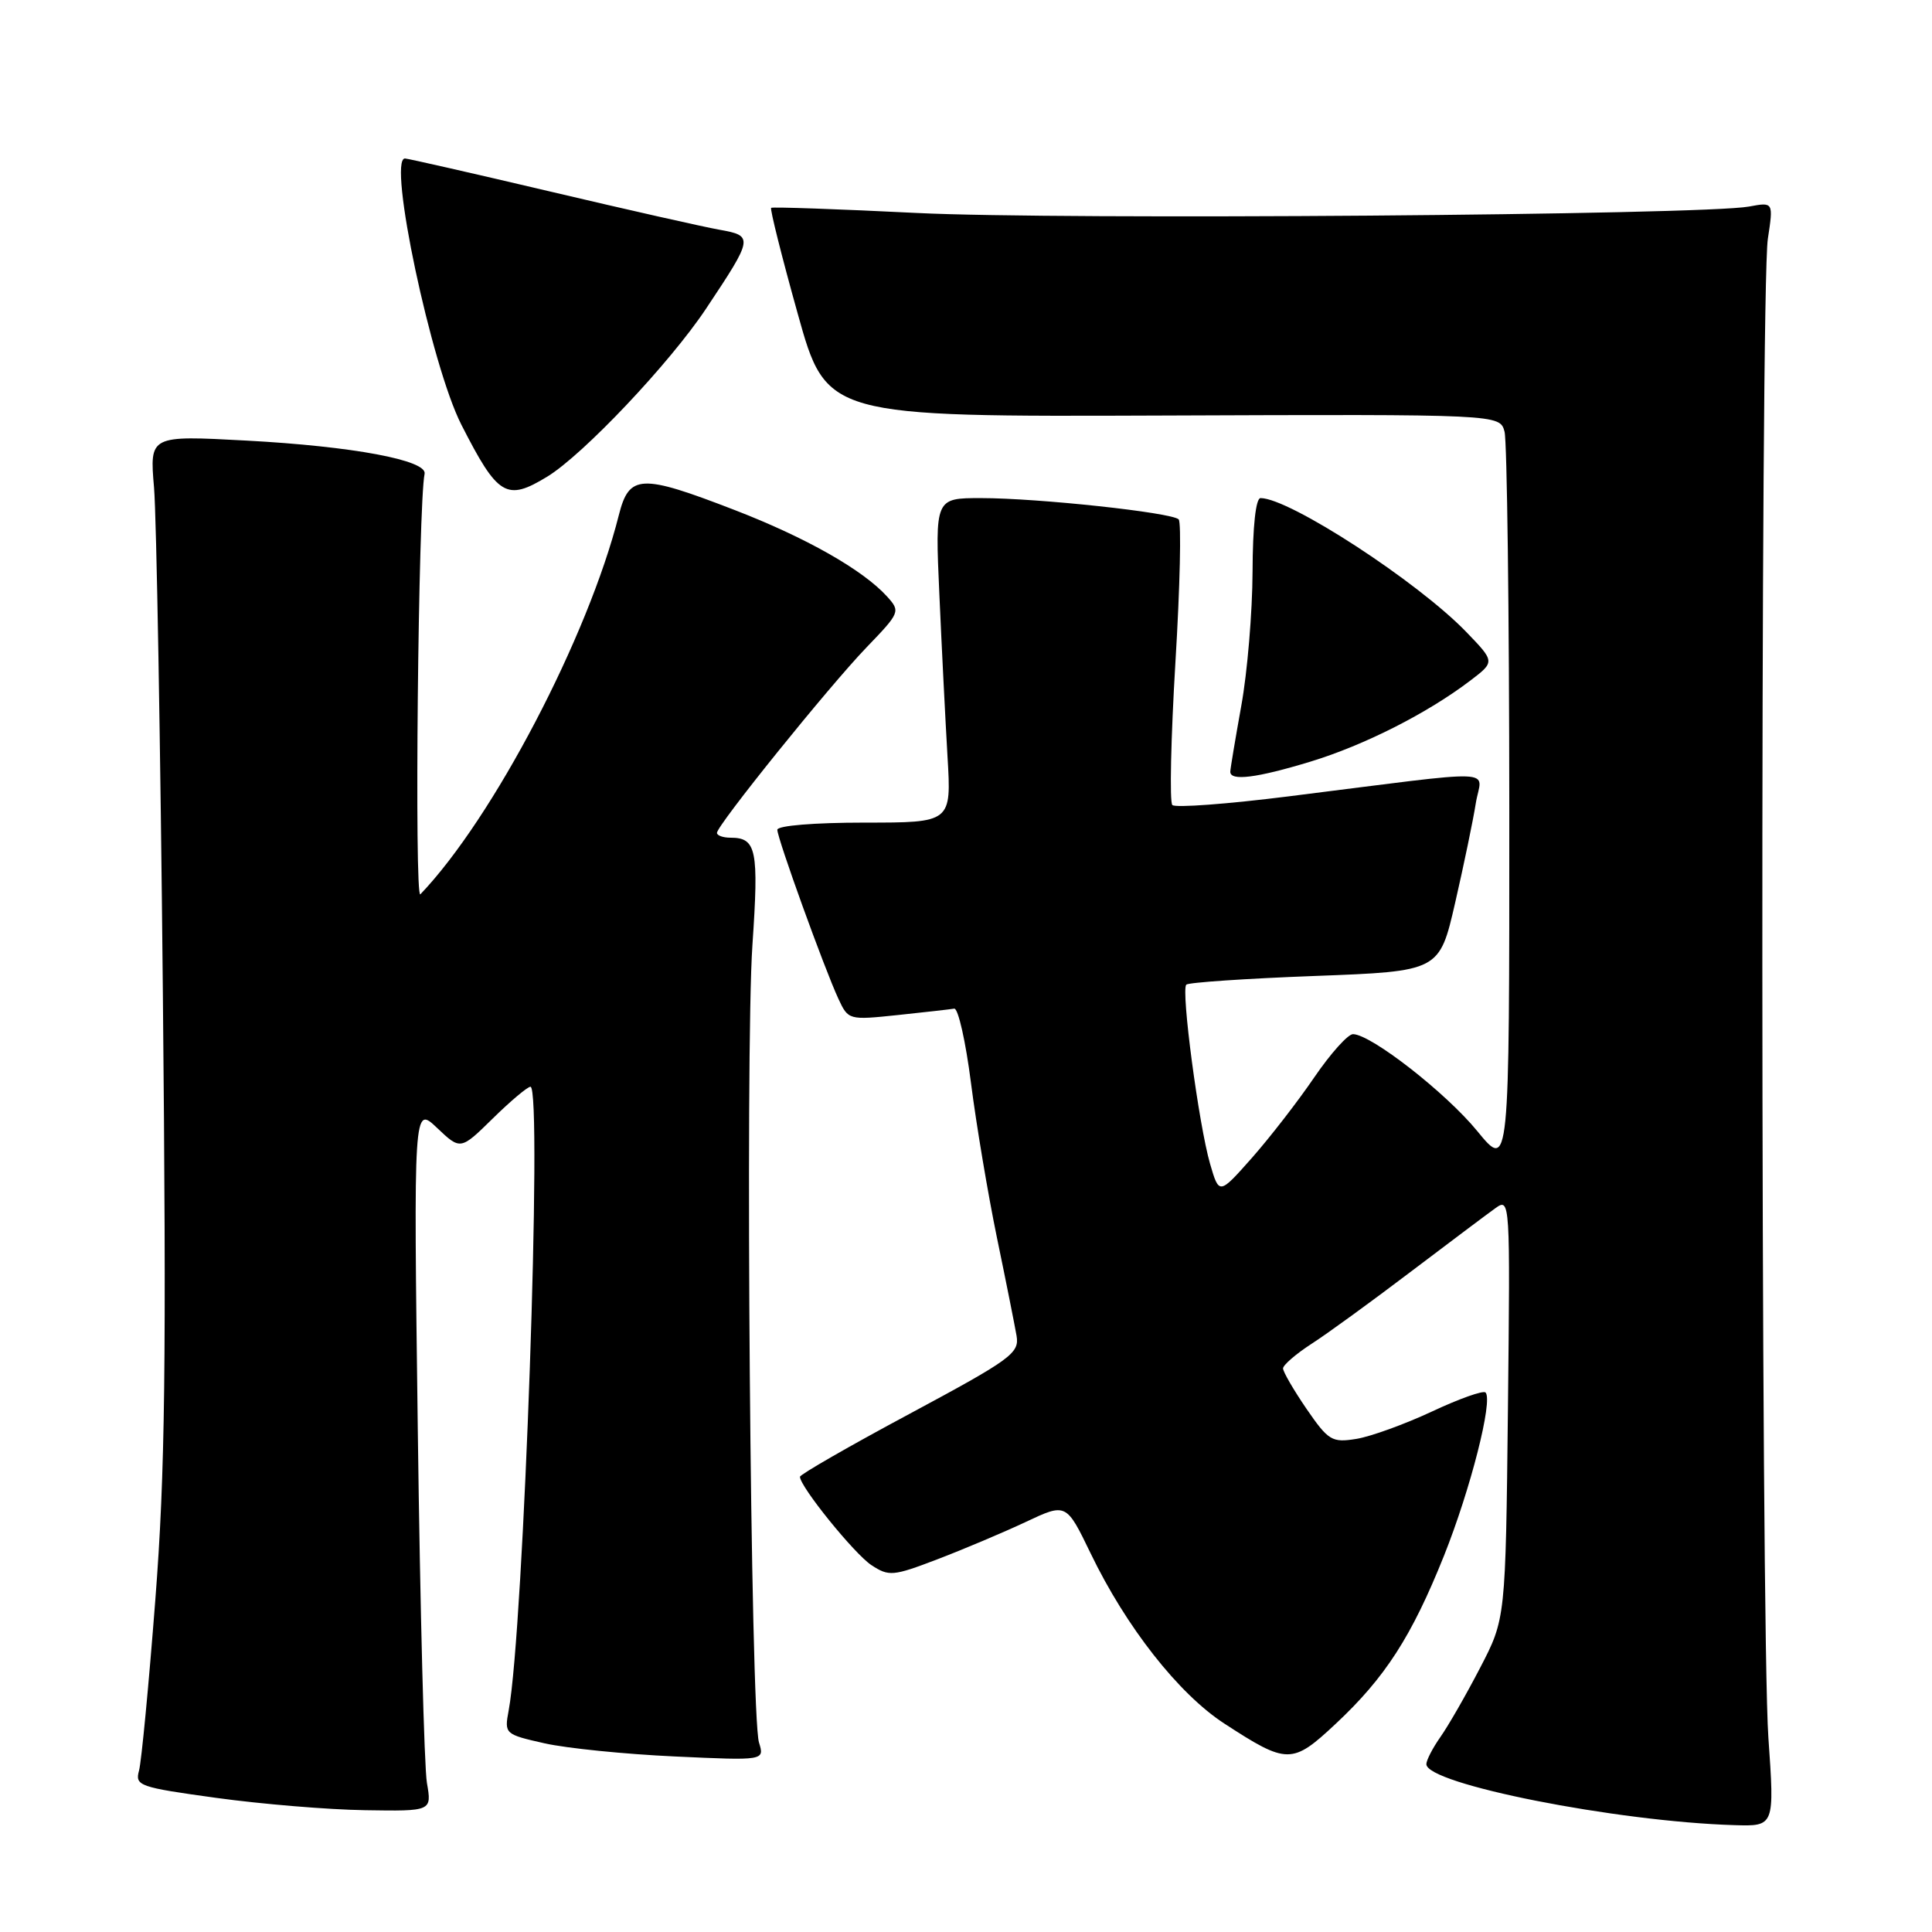 <?xml version="1.0" encoding="UTF-8" standalone="no"?>
<!DOCTYPE svg PUBLIC "-//W3C//DTD SVG 1.1//EN" "http://www.w3.org/Graphics/SVG/1.1/DTD/svg11.dtd" >
<svg xmlns="http://www.w3.org/2000/svg" xmlns:xlink="http://www.w3.org/1999/xlink" version="1.1" viewBox="0 0 256 256">
 <g >
 <path fill="currentColor"
d=" M 234.32 230.25 C 233.30 215.60 233.23 38.28 234.25 31.64 C 234.99 26.77 234.99 26.77 231.75 27.37 C 225.57 28.50 140.43 29.16 121.50 28.22 C 111.05 27.70 102.36 27.40 102.18 27.54 C 102.01 27.69 103.58 33.98 105.69 41.52 C 109.51 55.23 109.51 55.23 154.12 55.06 C 198.74 54.89 198.74 54.89 199.36 57.20 C 199.69 58.46 199.98 81.00 199.99 107.29 C 200.00 155.07 200.00 155.07 195.75 149.88 C 191.60 144.80 181.70 137.08 179.29 137.03 C 178.62 137.01 176.31 139.59 174.15 142.75 C 172.00 145.91 168.28 150.71 165.89 153.42 C 161.54 158.33 161.54 158.33 160.34 154.21 C 158.84 149.01 156.47 131.19 157.19 130.47 C 157.49 130.18 165.15 129.66 174.23 129.32 C 190.73 128.70 190.73 128.70 192.82 119.60 C 193.97 114.59 195.20 108.67 195.55 106.44 C 196.29 101.79 199.59 101.91 170.77 105.52 C 162.66 106.54 155.72 107.06 155.34 106.67 C 154.96 106.29 155.15 97.77 155.75 87.74 C 156.36 77.71 156.55 69.19 156.18 68.82 C 155.26 67.91 137.56 66.00 129.99 66.00 C 123.90 66.00 123.90 66.00 124.47 78.75 C 124.78 85.76 125.27 95.44 125.55 100.25 C 126.07 109.00 126.07 109.00 114.54 109.00 C 107.91 109.00 103.00 109.40 103.00 109.95 C 103.00 111.09 109.22 128.31 111.09 132.34 C 112.40 135.16 112.46 135.18 118.95 134.50 C 122.55 134.12 125.92 133.74 126.44 133.65 C 126.96 133.57 127.96 138.00 128.66 143.50 C 129.36 149.00 130.91 158.22 132.10 164.00 C 133.30 169.78 134.46 175.62 134.70 177.00 C 135.09 179.31 134.00 180.10 120.56 187.32 C 112.55 191.61 106.00 195.38 106.00 195.68 C 106.00 196.99 113.22 205.91 115.47 207.39 C 117.79 208.91 118.33 208.86 124.22 206.61 C 127.67 205.29 132.93 203.07 135.89 201.68 C 141.28 199.14 141.28 199.14 144.51 205.82 C 149.22 215.59 156.18 224.45 162.23 228.38 C 170.56 233.80 171.22 233.81 176.97 228.43 C 183.55 222.28 187.05 216.84 191.33 206.16 C 194.85 197.35 197.86 185.53 196.84 184.51 C 196.54 184.21 193.35 185.34 189.75 187.03 C 186.15 188.71 181.64 190.35 179.73 190.66 C 176.49 191.18 176.03 190.91 173.12 186.68 C 171.41 184.18 170.01 181.77 170.01 181.32 C 170.02 180.87 171.71 179.41 173.76 178.08 C 175.82 176.76 181.70 172.48 186.84 168.58 C 191.98 164.69 197.07 160.86 198.15 160.09 C 200.10 158.69 200.11 158.99 199.81 186.59 C 199.50 214.50 199.50 214.50 196.12 221.00 C 194.27 224.57 191.90 228.69 190.87 230.15 C 189.84 231.61 189.00 233.24 189.00 233.76 C 189.00 236.39 214.15 241.37 229.82 241.84 C 235.14 242.00 235.14 242.00 234.32 230.25 Z  M 56.57 236.25 C 56.21 234.19 55.67 213.15 55.36 189.50 C 54.80 146.50 54.80 146.50 57.91 149.45 C 61.02 152.40 61.02 152.40 65.30 148.20 C 67.65 145.89 69.90 144.00 70.29 144.00 C 71.91 144.00 69.40 215.98 67.40 226.65 C 66.82 229.75 66.89 229.81 72.16 231.00 C 75.10 231.66 82.86 232.44 89.40 232.74 C 101.31 233.29 101.31 233.29 100.57 230.89 C 99.45 227.30 98.73 139.35 99.70 125.22 C 100.56 112.57 100.24 111.00 96.80 111.00 C 95.81 111.00 95.00 110.71 95.00 110.36 C 95.00 109.36 109.81 90.99 114.82 85.78 C 119.27 81.16 119.33 81.02 117.54 79.04 C 114.34 75.51 106.78 71.22 97.29 67.56 C 84.89 62.77 83.37 62.84 82.00 68.25 C 77.94 84.35 65.34 108.43 55.70 118.50 C 54.89 119.35 55.42 66.82 56.26 62.79 C 56.64 60.99 46.77 59.14 32.66 58.38 C 19.82 57.69 19.82 57.69 20.41 64.60 C 20.73 68.39 21.26 98.50 21.58 131.50 C 22.06 180.95 21.89 195.10 20.58 212.00 C 19.71 223.28 18.74 233.45 18.42 234.62 C 17.87 236.62 18.43 236.82 28.67 238.23 C 34.63 239.05 43.49 239.79 48.36 239.86 C 57.22 240.00 57.22 240.00 56.57 236.25 Z  M 173.64 100.92 C 180.77 98.75 189.13 94.51 194.80 90.20 C 198.10 87.69 198.10 87.69 194.30 83.75 C 187.86 77.07 170.85 66.00 167.03 66.00 C 166.40 66.00 165.99 69.73 165.97 75.75 C 165.95 81.11 165.28 89.10 164.48 93.50 C 163.69 97.90 163.03 101.84 163.02 102.25 C 162.99 103.53 166.51 103.09 173.64 100.92 Z  M 72.51 63.16 C 77.28 60.25 88.75 48.12 93.55 40.91 C 99.83 31.48 99.87 31.25 95.33 30.44 C 93.23 30.07 83.13 27.79 72.91 25.38 C 62.68 22.97 54.02 21.00 53.66 21.00 C 51.33 21.00 57.15 48.46 61.13 56.27 C 65.97 65.77 67.11 66.45 72.51 63.16 Z "/>
</g>
</svg>